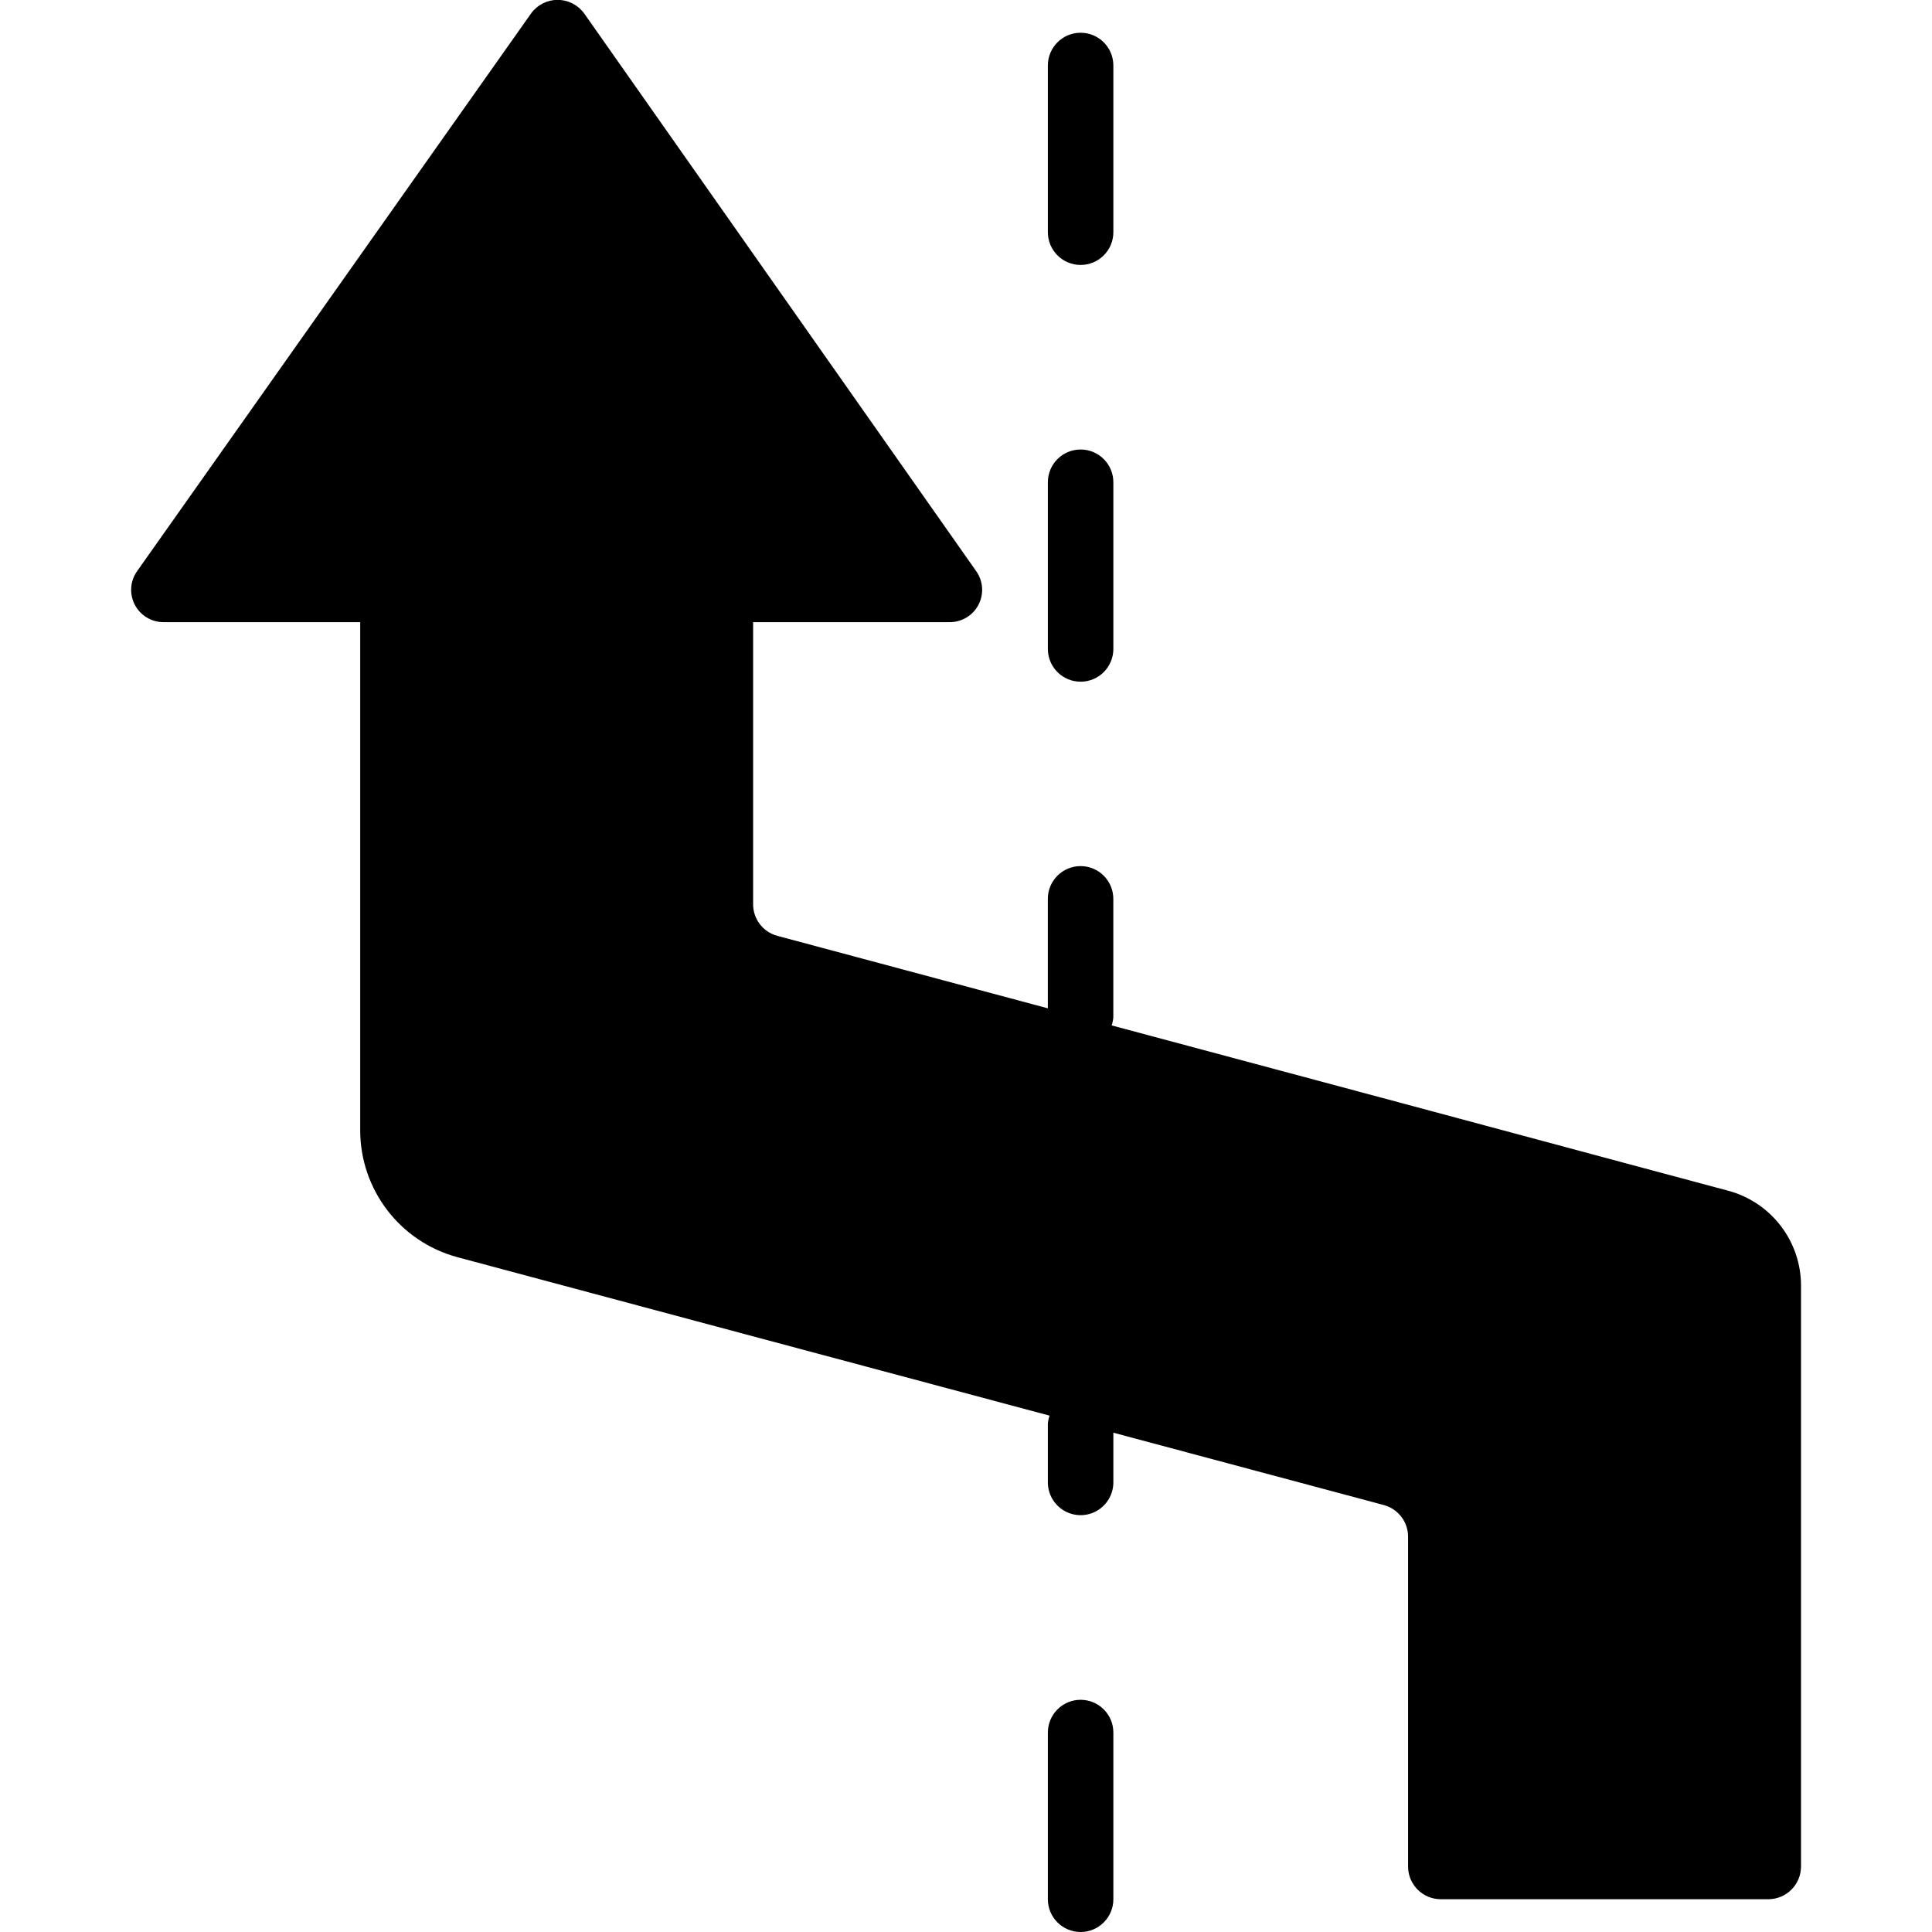 <svg height="512" viewBox="0 0 51 59" width="512" xmlns="http://www.w3.org/2000/svg"><g id="Page-1" fill="none" fill-rule="evenodd"><g id="012---Change-Lane-Arrow" fill="rgb(0,0,0)" fill-rule="nonzero" transform="translate(0 -1)"><path id="Shape" d="m1 20h6v15.52c.002 1.81 1.214 3.395 2.96 3.87l9.04 2.42 9.052 2.421c-.029.083-.047.17-.052.259v1.78c0 .357.191.687.5.866.309.179.691.179 1 0 .309-.179.5-.509.5-.866v-1.518l8.258 2.209c.437.117.742.513.742.966v10.072c0 .552.448 1 1 1h10c.552 0 1-.448 1-1v-17.738c-0-1.358-.912-2.546-2.223-2.898l-2.777-.744-7-1.88-9.052-2.425c.029-.082.046-.168.051-.255v-3.61c0-.552-.448-1-1-1s-1 .448-1 1v3.343l-8.26-2.213c-.439-.117-.743-.516-.74-.97v-8.61h6c.371.003.712-.203.883-.532s.143-.726-.073-1.028l-11.97-17.03c-.188-.259-.49-.413-.81-.413s-.622.153-.81.413l-12.03 17.03c-.216.302-.244.699-.073 1.028.171.329.512.535.883.532z"/><path id="Shape" d="m30 3c0-.552-.448-1-1-1s-1 .448-1 1v5.091c0 .552.448 1 1 1s1-.448 1-1z"/><path id="Shape" d="m29 14.727c-.552 0-1 .448-1 1v5.091c0 .552.448 1 1 1s1-.448 1-1v-5.091c0-.552-.448-1-1-1z"/><path id="Shape" d="m30 59v-5.091c0-.552-.448-1-1-1s-1 .448-1 1v5.091c0 .552.448 1 1 1s1-.448 1-1z"/></g></g></svg>